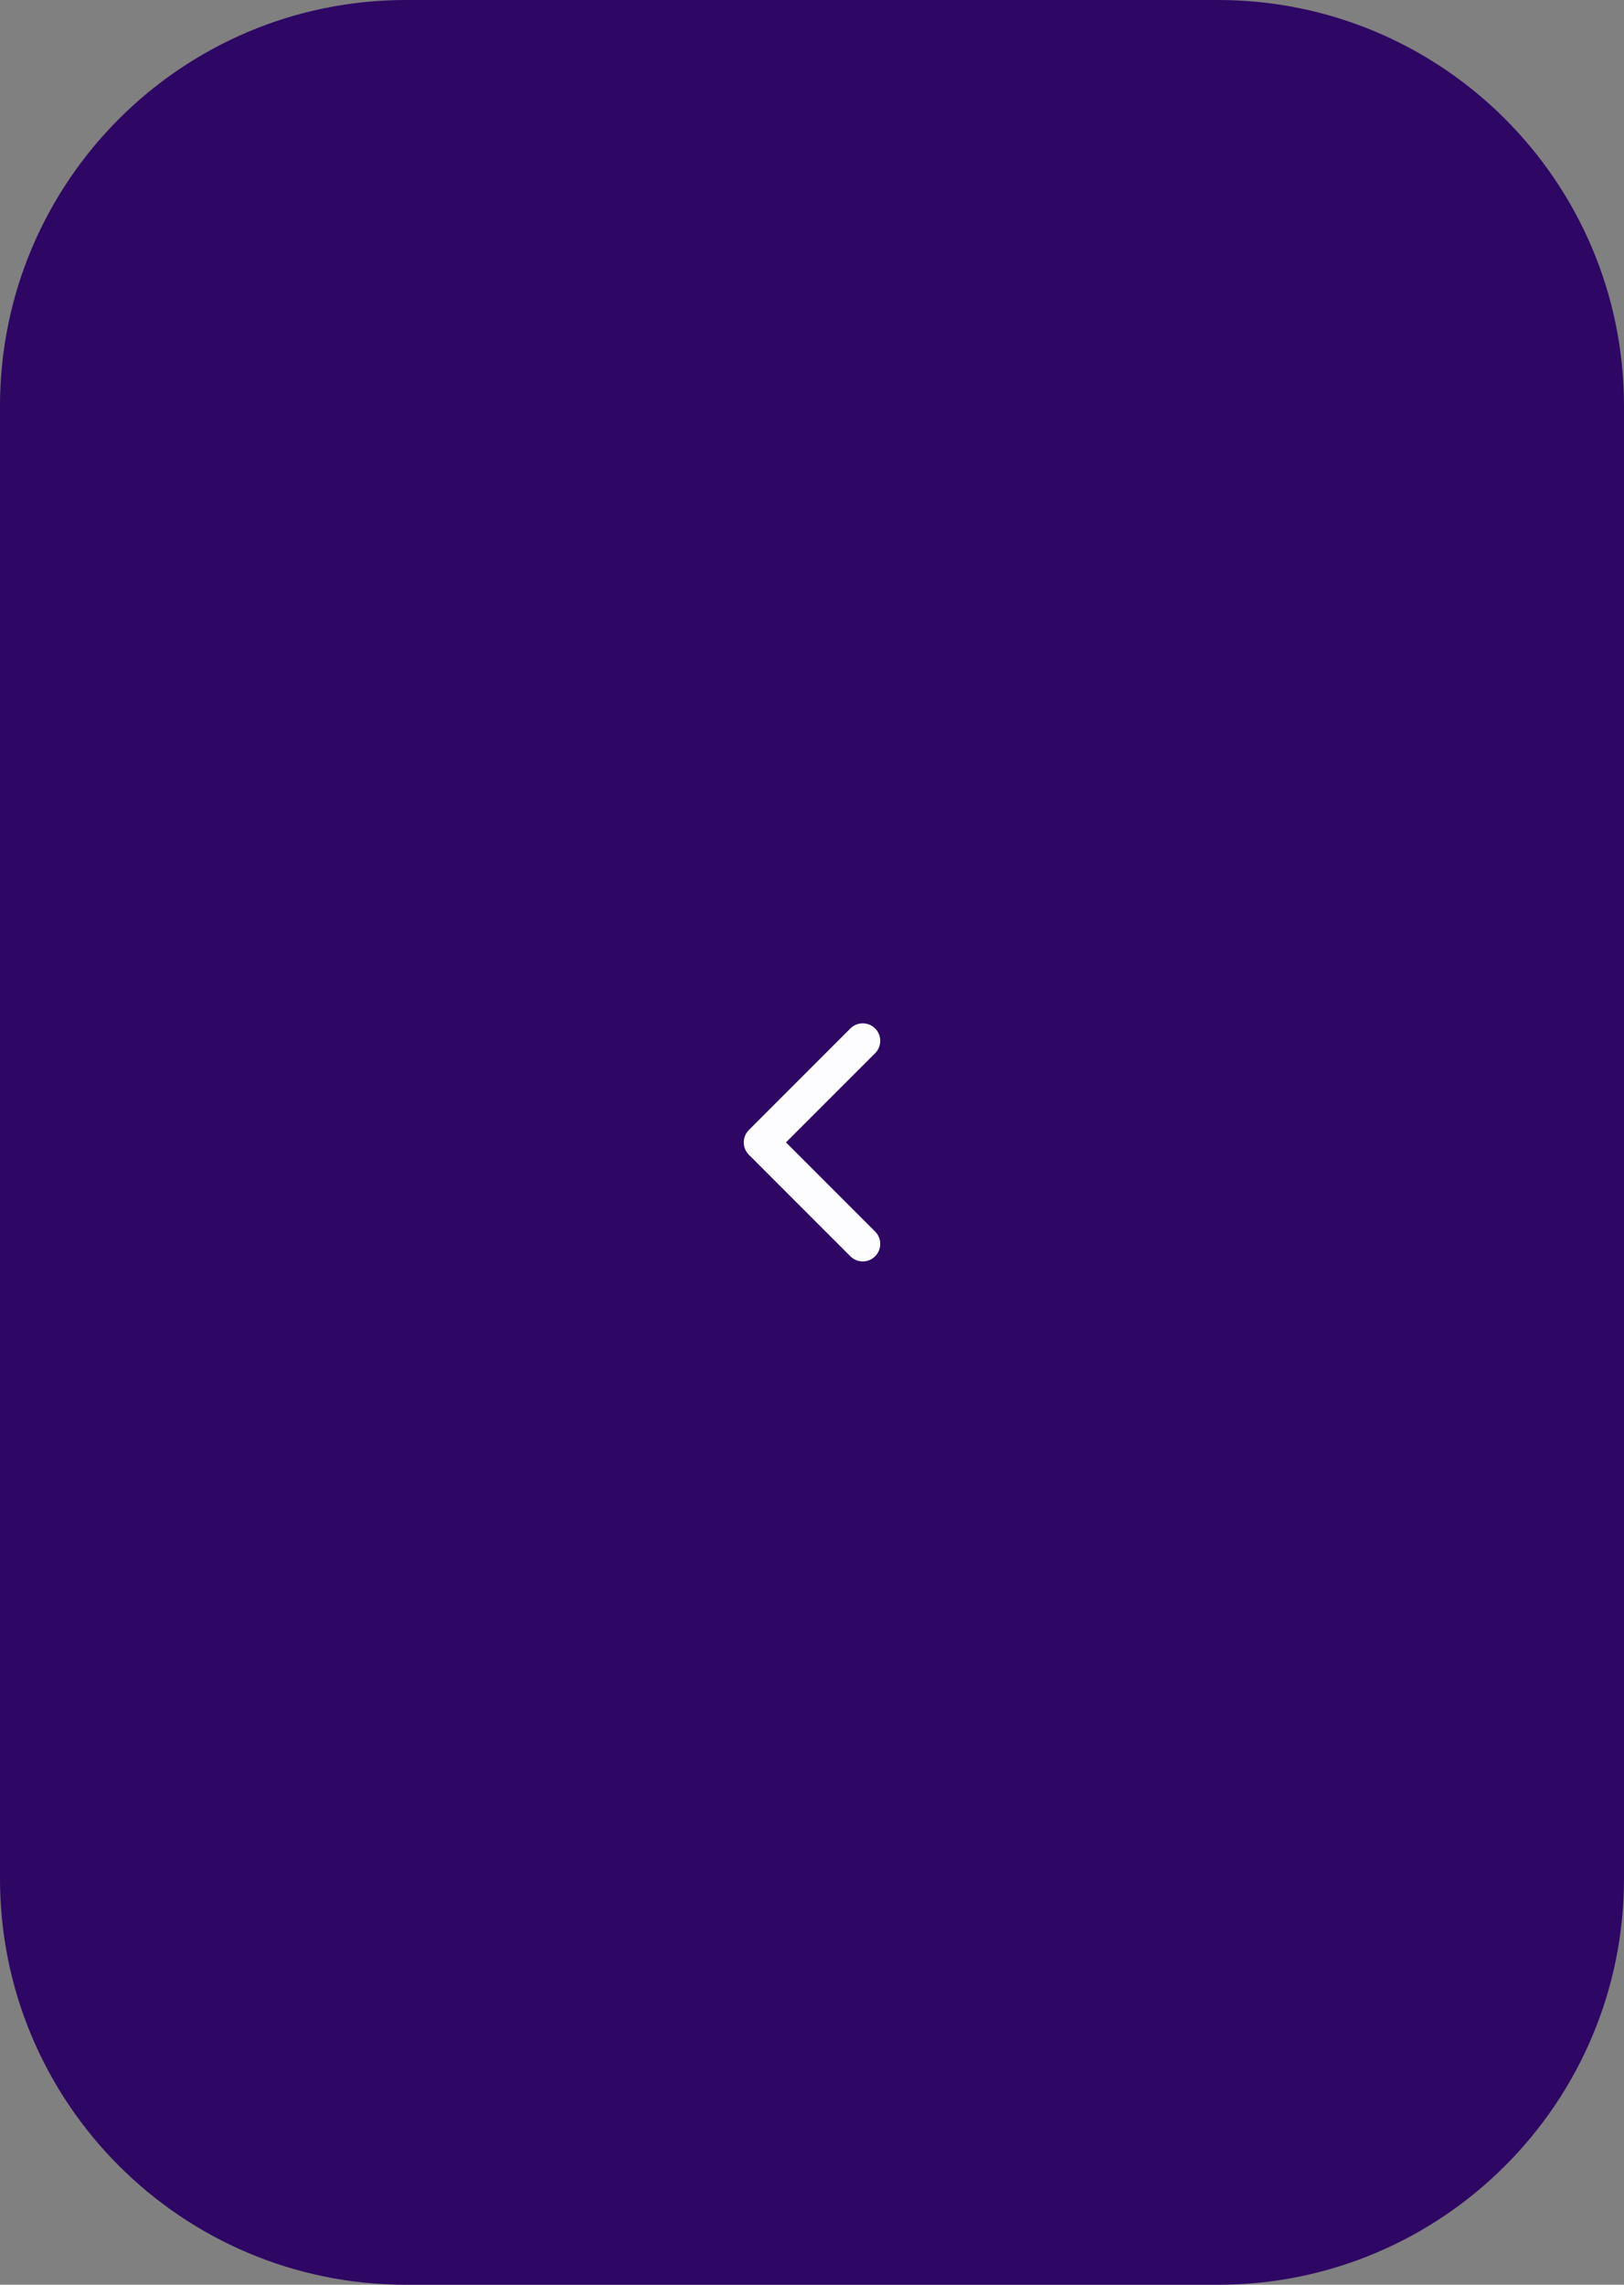 <svg width="64" height="90" viewBox="0 0 64 90" fill="none" xmlns="http://www.w3.org/2000/svg">
<rect x="0" y="0" width="64" height="90" fill="#808080" stroke="none"/>
<path d="M64 16C64 7.163 56.837 0 48 0H16C7.163 0 0 7.163 0 16V74C0 82.837 7.163 90 16 90H48C56.837 90 64 82.837 64 74V16Z" fill="#2E0664"/>
<path d="M34 49L30 45L34 41" stroke="#FDFCFF" stroke-width="1.379" stroke-linecap="round" stroke-linejoin="round"/>
</svg>
